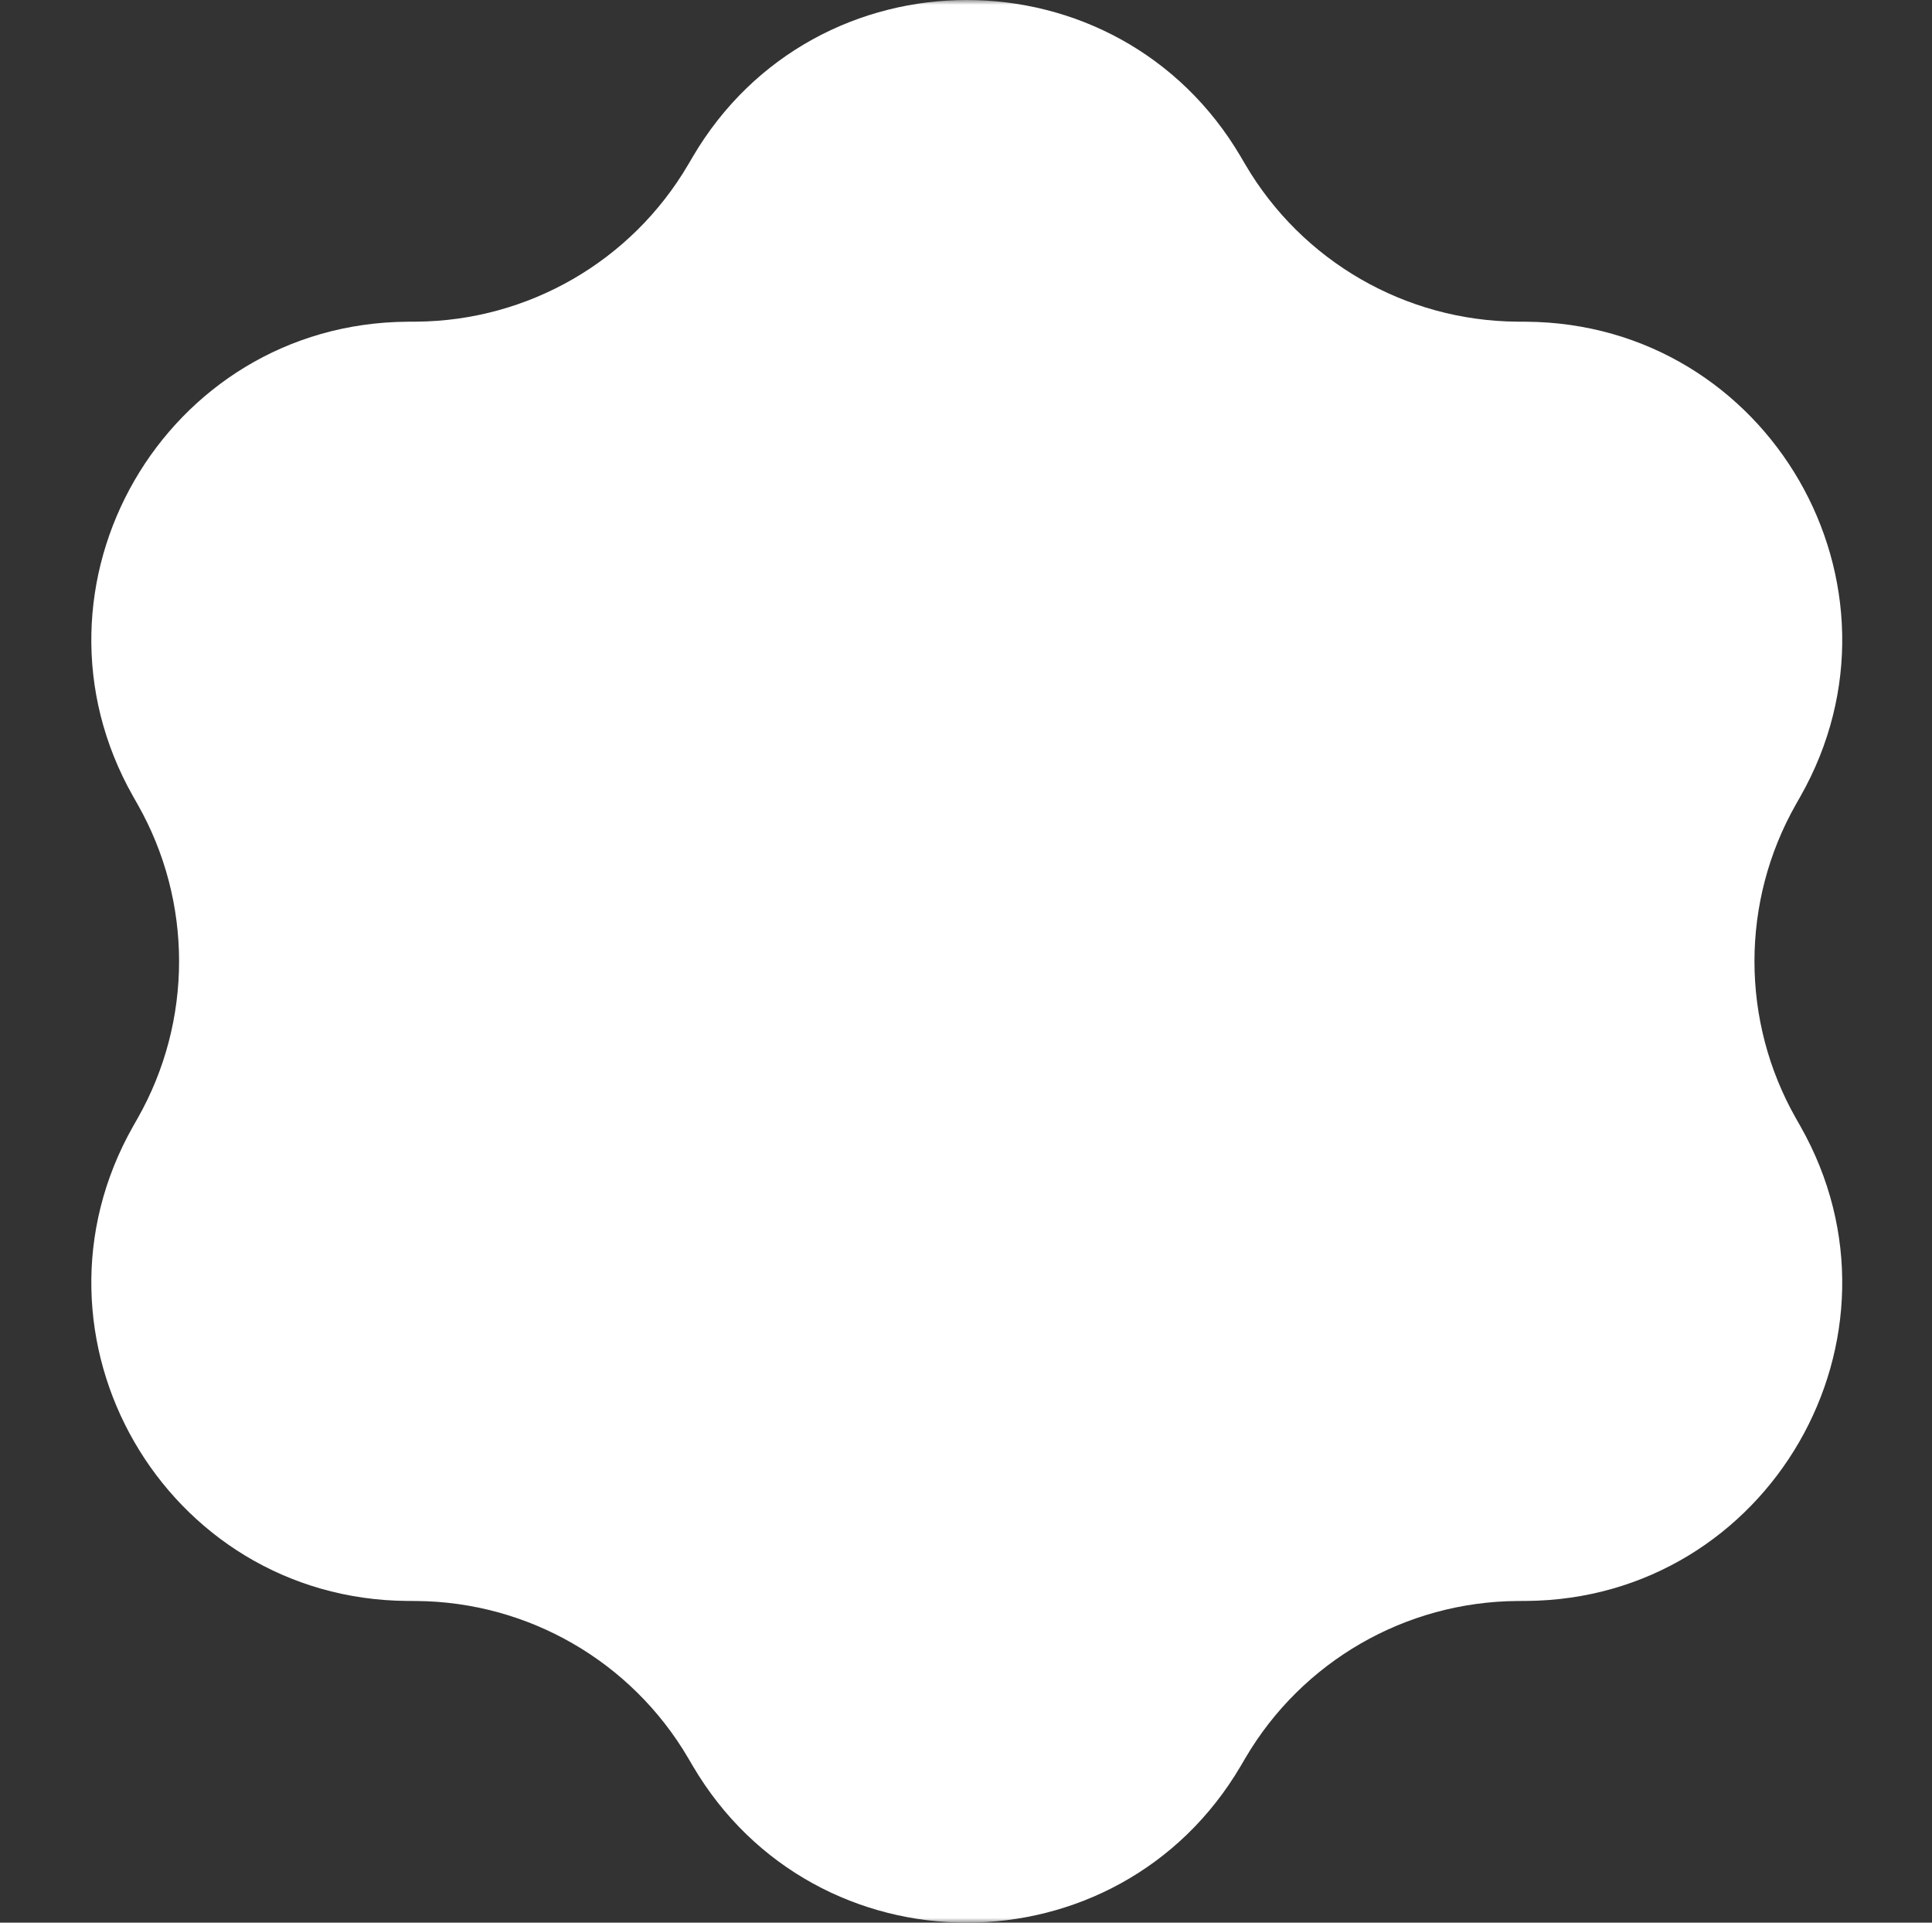 <svg width="201" height="200" viewBox="0 0 201 200" fill="none" xmlns="http://www.w3.org/2000/svg">
<rect x="0" y="0" width="201" height="200" fill="#333333" stroke="none"/>
<g clip-path="url(#clip0_1_904)">
<mask id="mask0_1_904" style="mask-type:luminance" maskUnits="userSpaceOnUse" x="0" y="0" width="201" height="200">
<path d="M200.5 0H0.5V200H200.5V0Z" fill="white"/>
</mask>
<g mask="url(#mask0_1_904)">
<path d="M72.058 16.335C84.837 -5.445 116.325 -5.445 129.103 16.335L129.567 17.126C135.463 27.173 146.209 33.378 157.858 33.46L158.776 33.466C184.027 33.643 199.771 60.912 187.298 82.869L186.845 83.666C181.091 93.795 181.091 106.205 186.845 116.334L187.298 117.131C199.771 139.088 184.027 166.357 158.776 166.534L157.858 166.54C146.209 166.622 135.463 172.827 129.567 182.874L129.103 183.665C116.325 205.445 84.837 205.445 72.058 183.665L71.594 182.874C65.699 172.827 54.952 166.622 43.303 166.54L42.386 166.534C17.135 166.357 1.391 139.088 13.863 117.131L14.316 116.334C20.07 106.205 20.07 93.795 14.316 83.666L13.863 82.869C1.391 60.912 17.135 33.643 42.386 33.466L43.303 33.46C54.952 33.378 65.699 27.173 71.594 17.126L72.058 16.335Z" fill="white"/>
</g>
</g>
<defs>
<clipPath id="clip0_1_904">
<rect width="200" height="200" fill="white" transform="translate(0.5)"/>
</clipPath>
</defs>
</svg>
